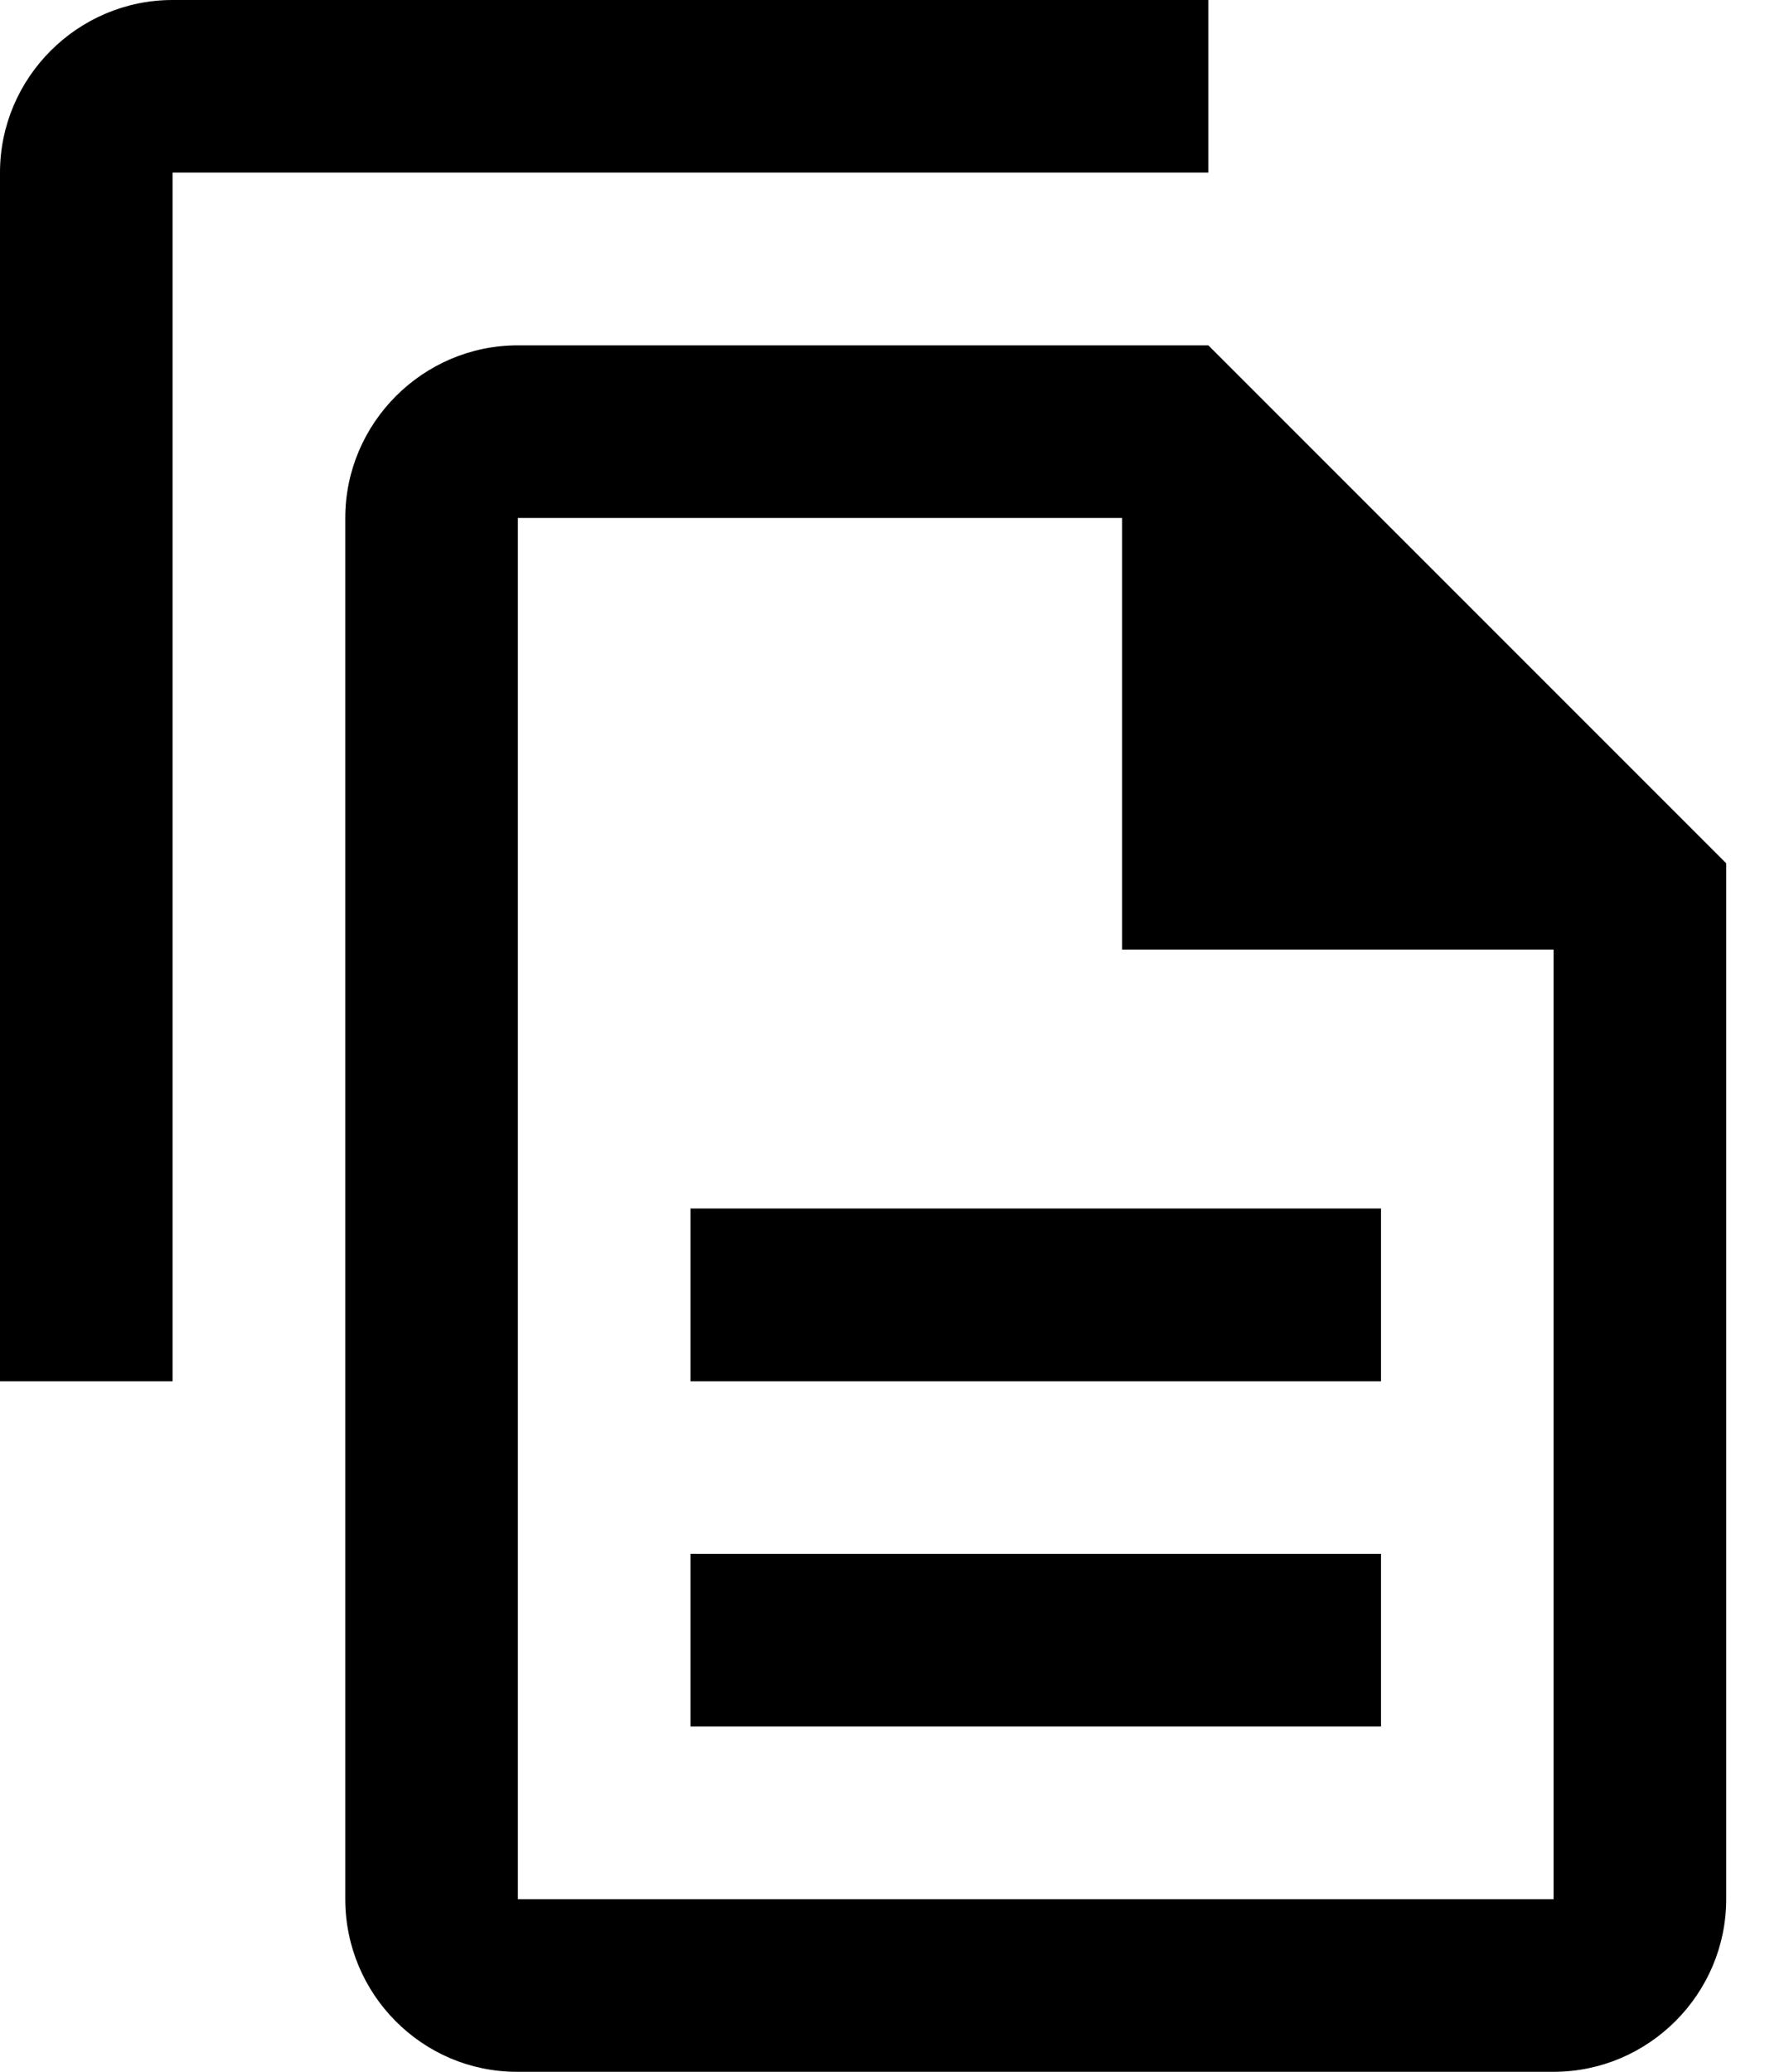 <svg width="19" height="22" viewBox="0 0 19 22" fill="none" xmlns="http://www.w3.org/2000/svg">
<path fill-rule="evenodd" clip-rule="evenodd" d="M12.833 3.667H5.5C4.492 3.667 3.667 4.492 3.667 5.5V20.167C3.667 21.175 4.483 22 5.491 22H16.5C17.508 22 18.333 21.175 18.333 20.167V9.167L12.833 3.667ZM14.667 12.833H7.333V14.667H14.667V12.833ZM14.667 16.5H7.333V18.333H14.667V16.5ZM5.5 20.167H16.5V10.083H11.917V5.5H5.5V20.167Z" fill="black"/>
<path d="M12.833 0H1.833C0.825 0 0 0.825 0 1.833V14.667H1.833V1.833H12.833V0Z" fill="black"/>
</svg>
